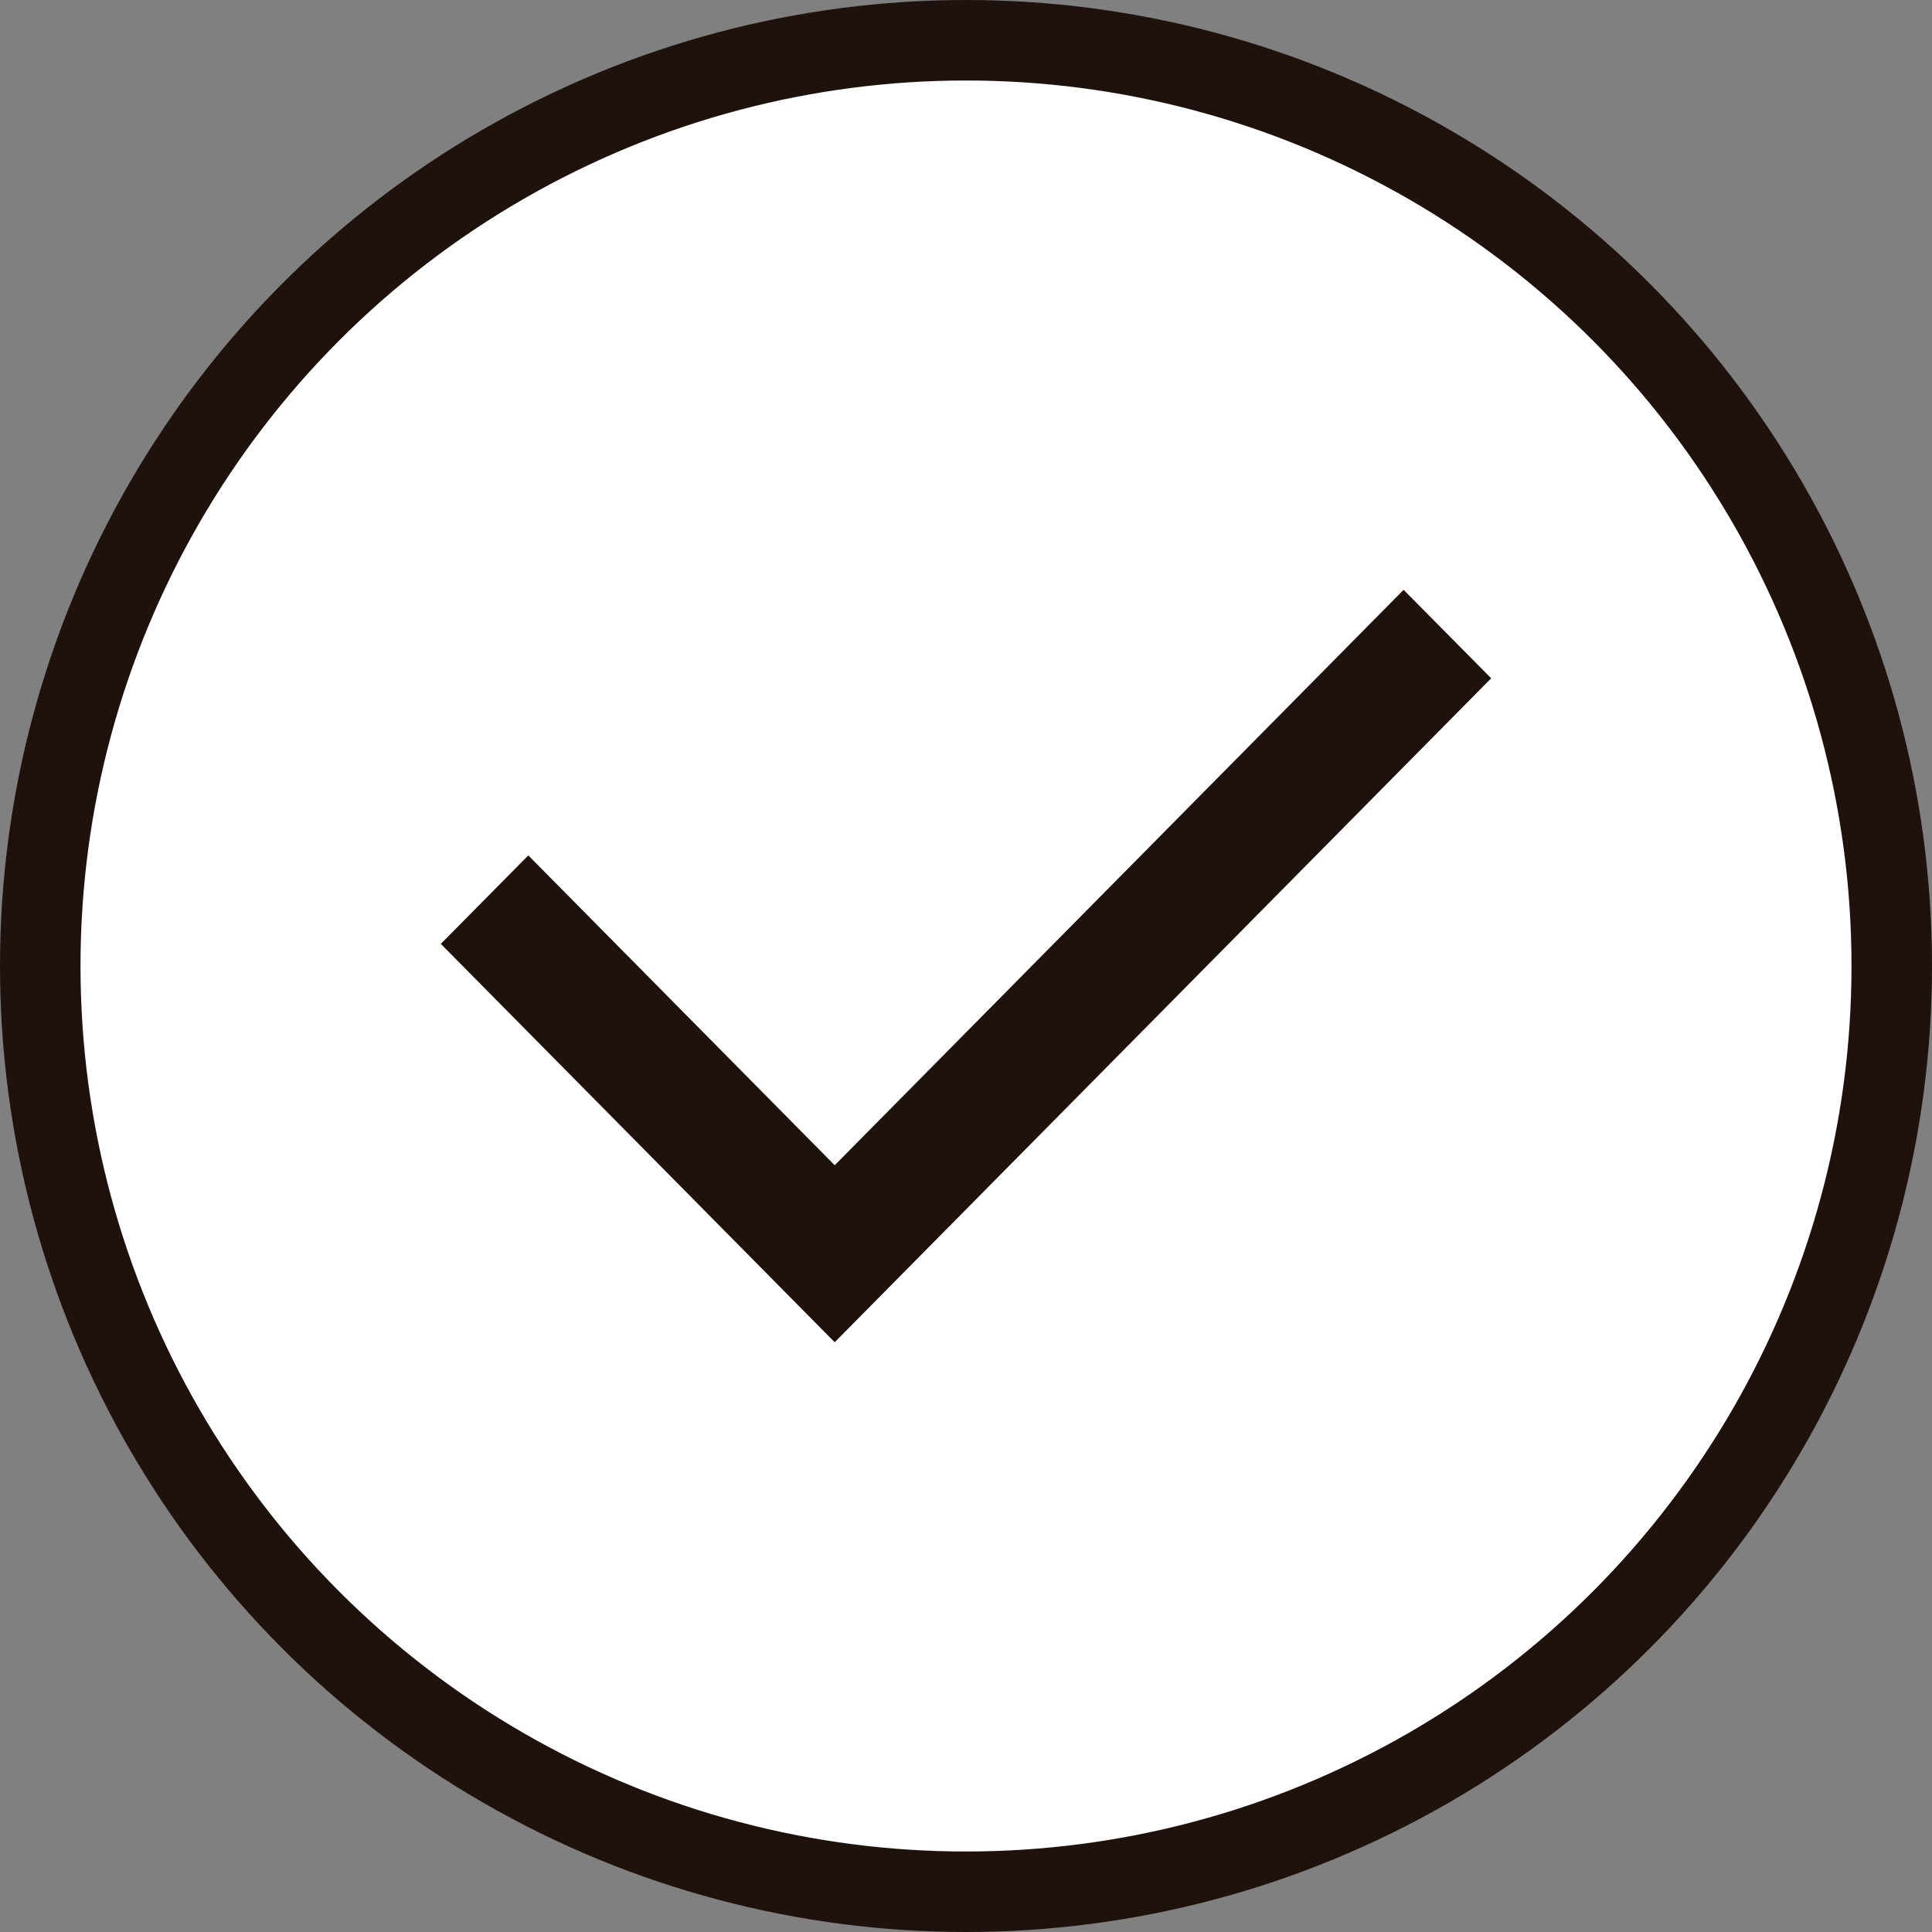 <svg width="24" height="24" viewBox="0 0 24 24" fill="none" xmlns="http://www.w3.org/2000/svg">
<rect x="0" y="0" width="24" height="24" fill="#808080" stroke="none"/>
<circle cx="12" cy="12" r="11.5" fill="white" stroke="#1F120C"/>
<path d="M10.369 14.475L17.436 7.327L18.524 8.426L10.369 16.674L5.476 11.725L6.563 10.626L10.369 14.475Z" fill="#1F120C"/>
</svg>
